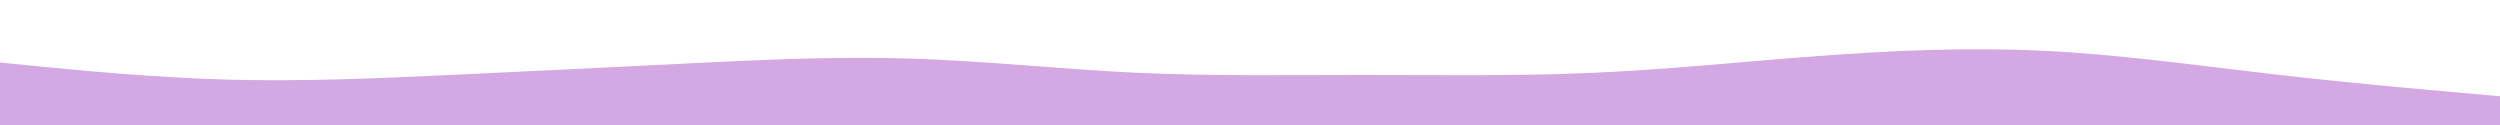 <svg id="visual" viewBox="0 0 2000 100" width="2000" height="100" xmlns="http://www.w3.org/2000/svg" xmlns:xlink="http://www.w3.org/1999/xlink" version="1.1"><rect x="0" y="0" width="2000" height="100" fill="#fff"></rect><path d="M0 50L30.3 53C60.7 56 121.3 62 182 63.7C242.7 65.3 303.3 62.7 363.8 59.8C424.3 57 484.7 54 545.2 51C605.7 48 666.3 45 727 46.8C787.7 48.7 848.3 55.3 909 58.2C969.7 61 1030.3 60 1091 60C1151.7 60 1212.3 61 1273 58.3C1333.7 55.7 1394.3 49.3 1454.8 44.8C1515.3 40.3 1575.7 37.7 1636.2 40.7C1696.7 43.7 1757.3 52.3 1818 59.3C1878.7 66.3 1939.3 71.7 1969.7 74.3L2000 77L2000 101L1969.7 101C1939.3 101 1878.7 101 1818 101C1757.3 101 1696.7 101 1636.2 101C1575.7 101 1515.3 101 1454.8 101C1394.3 101 1333.7 101 1273 101C1212.3 101 1151.7 101 1091 101C1030.3 101 969.7 101 909 101C848.3 101 787.7 101 727 101C666.3 101 605.7 101 545.2 101C484.7 101 424.3 101 363.8 101C303.3 101 242.7 101 182 101C121.3 101 60.7 101 30.3 101L0 101Z" fill="#D4A8E2" stroke-linecap="round" stroke-linejoin="miter"></path></svg>